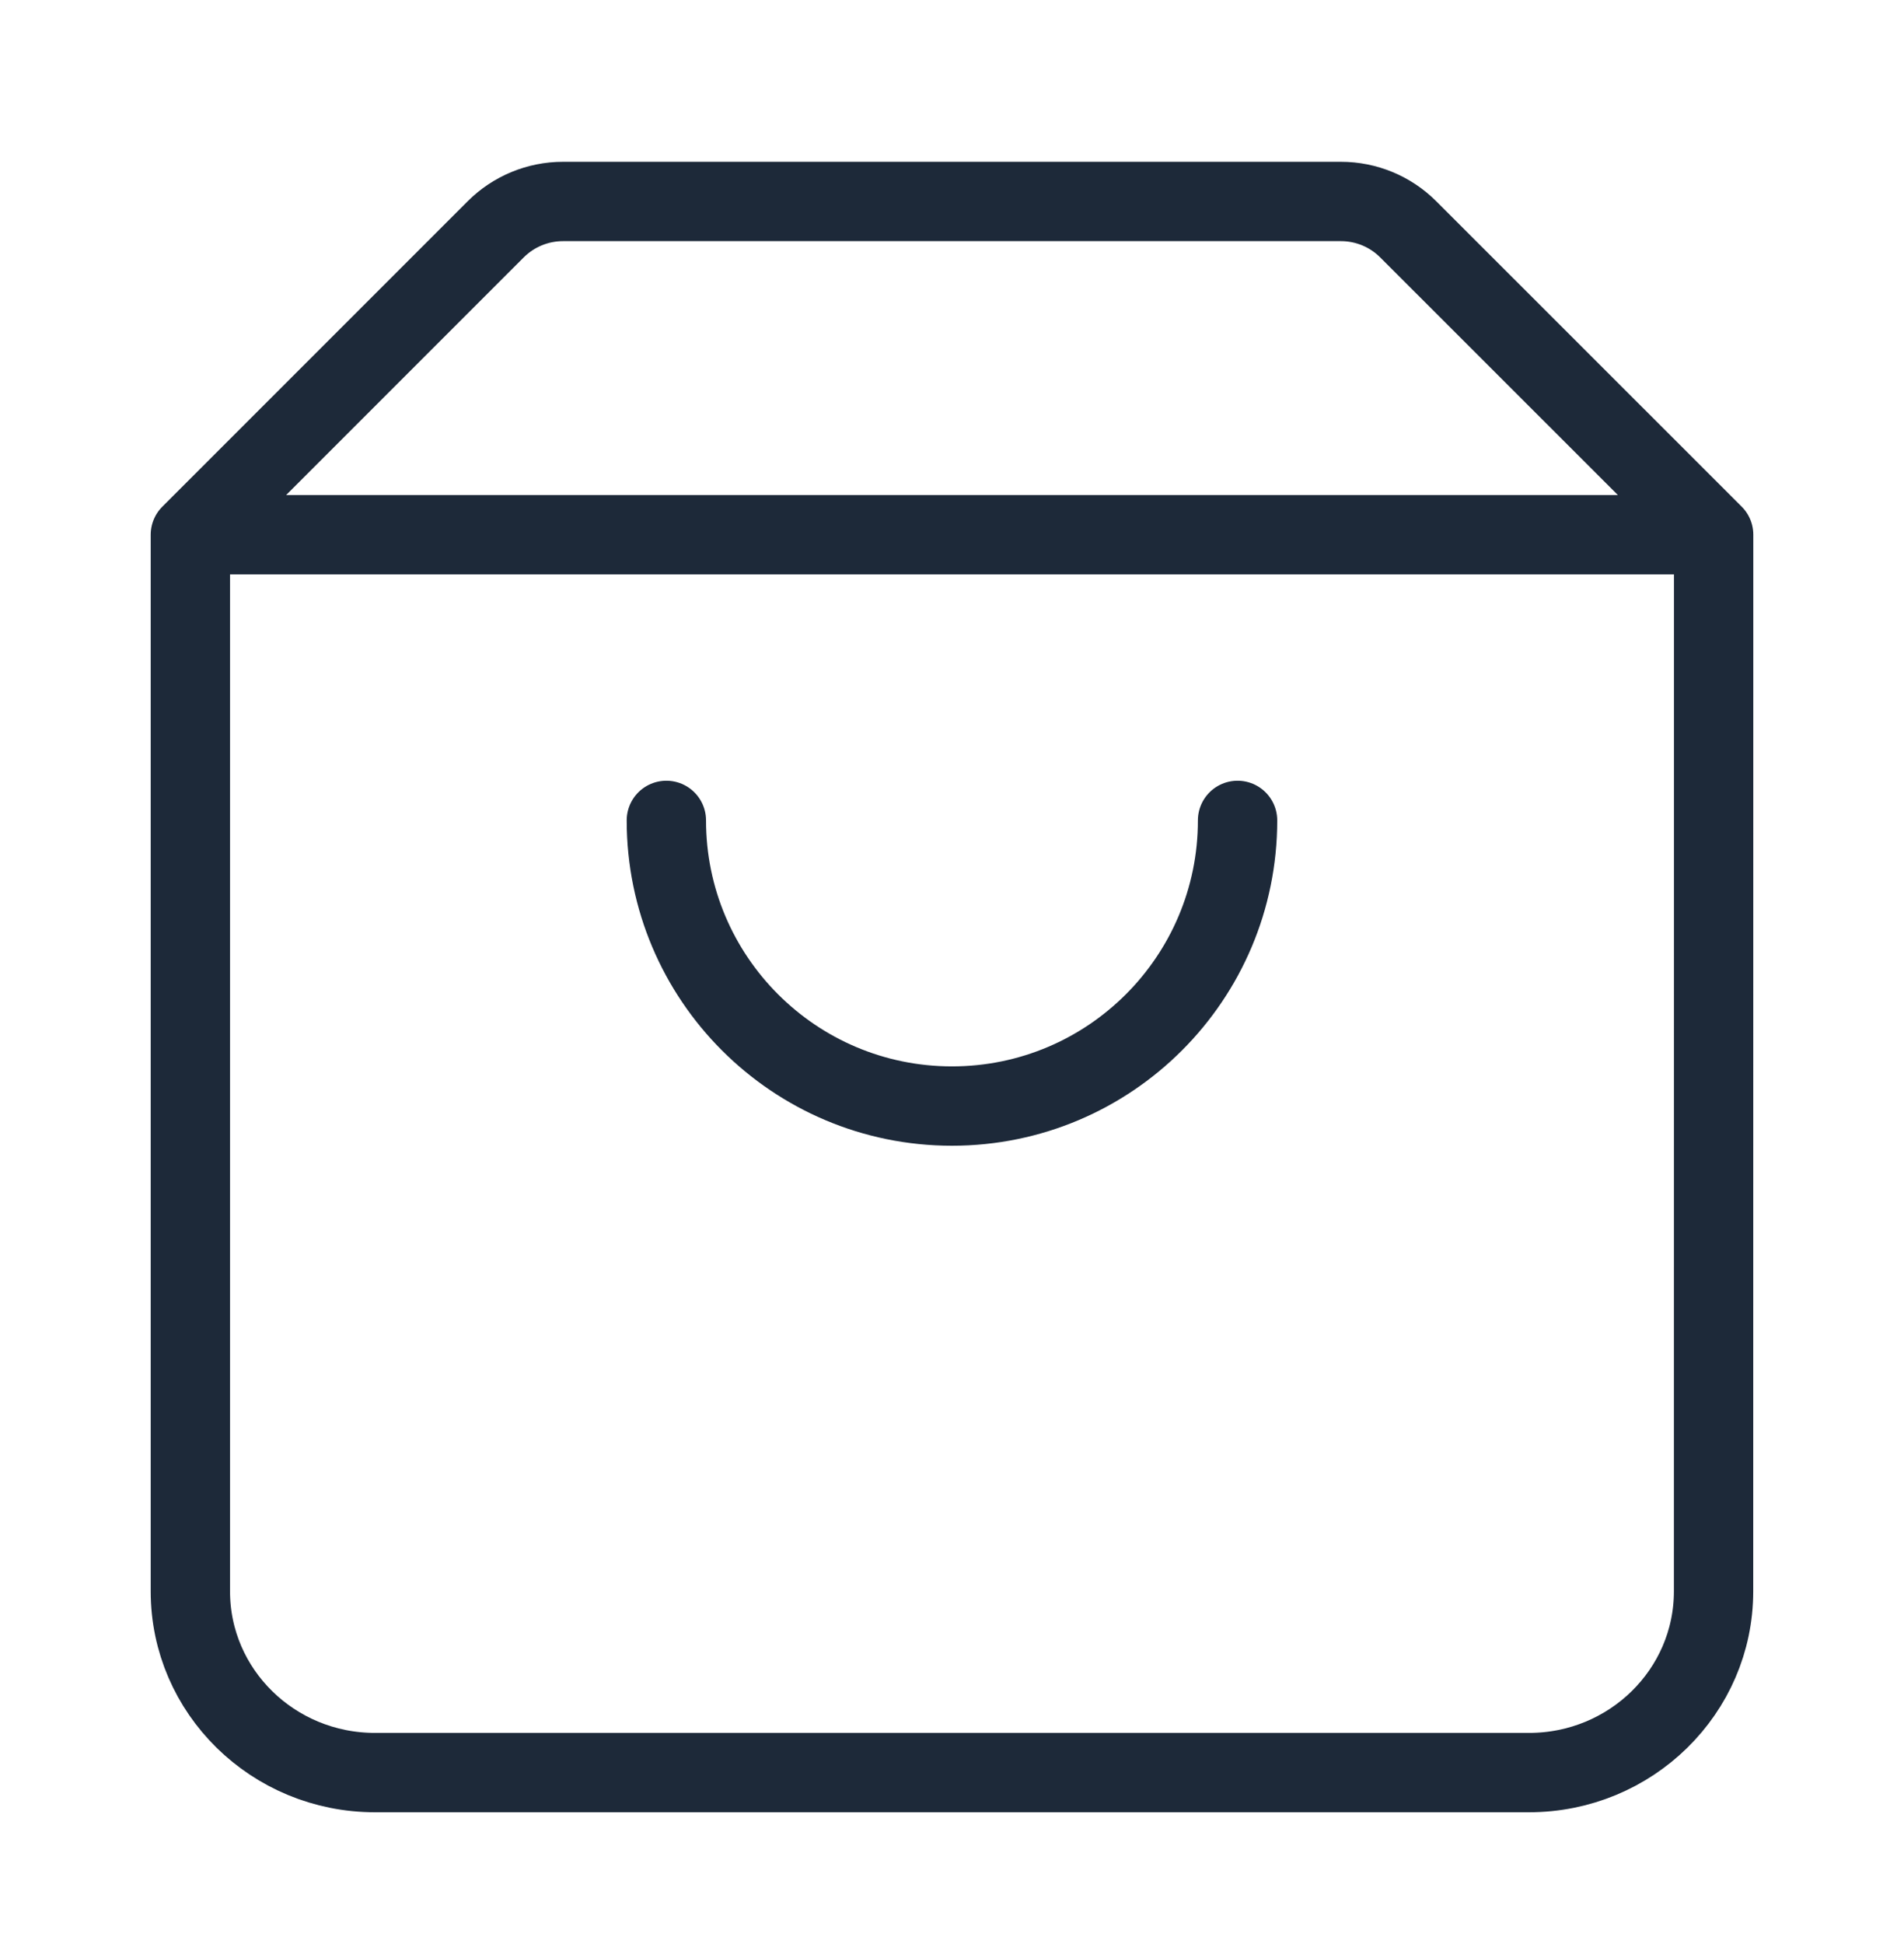 <svg xmlns="http://www.w3.org/2000/svg" width="48" height="49" viewBox="0 0 48 49" fill="none">
<path d="M43.201 13.477L4.802 13.477L4.799 13.478M43.201 13.477L43.199 40.11C43.199 42.632 41.115 44.678 38.545 44.678H9.454C6.883 44.678 4.799 42.632 4.799 40.11V13.478M43.201 13.477L35.502 5.781C35.052 5.33 34.442 5.078 33.805 5.078H14.194C13.557 5.078 12.947 5.33 12.496 5.781L4.799 13.478M31.199 20.678C31.199 24.654 27.976 27.878 23.999 27.878C20.023 27.878 16.799 24.654 16.799 20.678" stroke="#1D2939" stroke-width="2" stroke-linecap="round" stroke-linejoin="round"/>
</svg>
